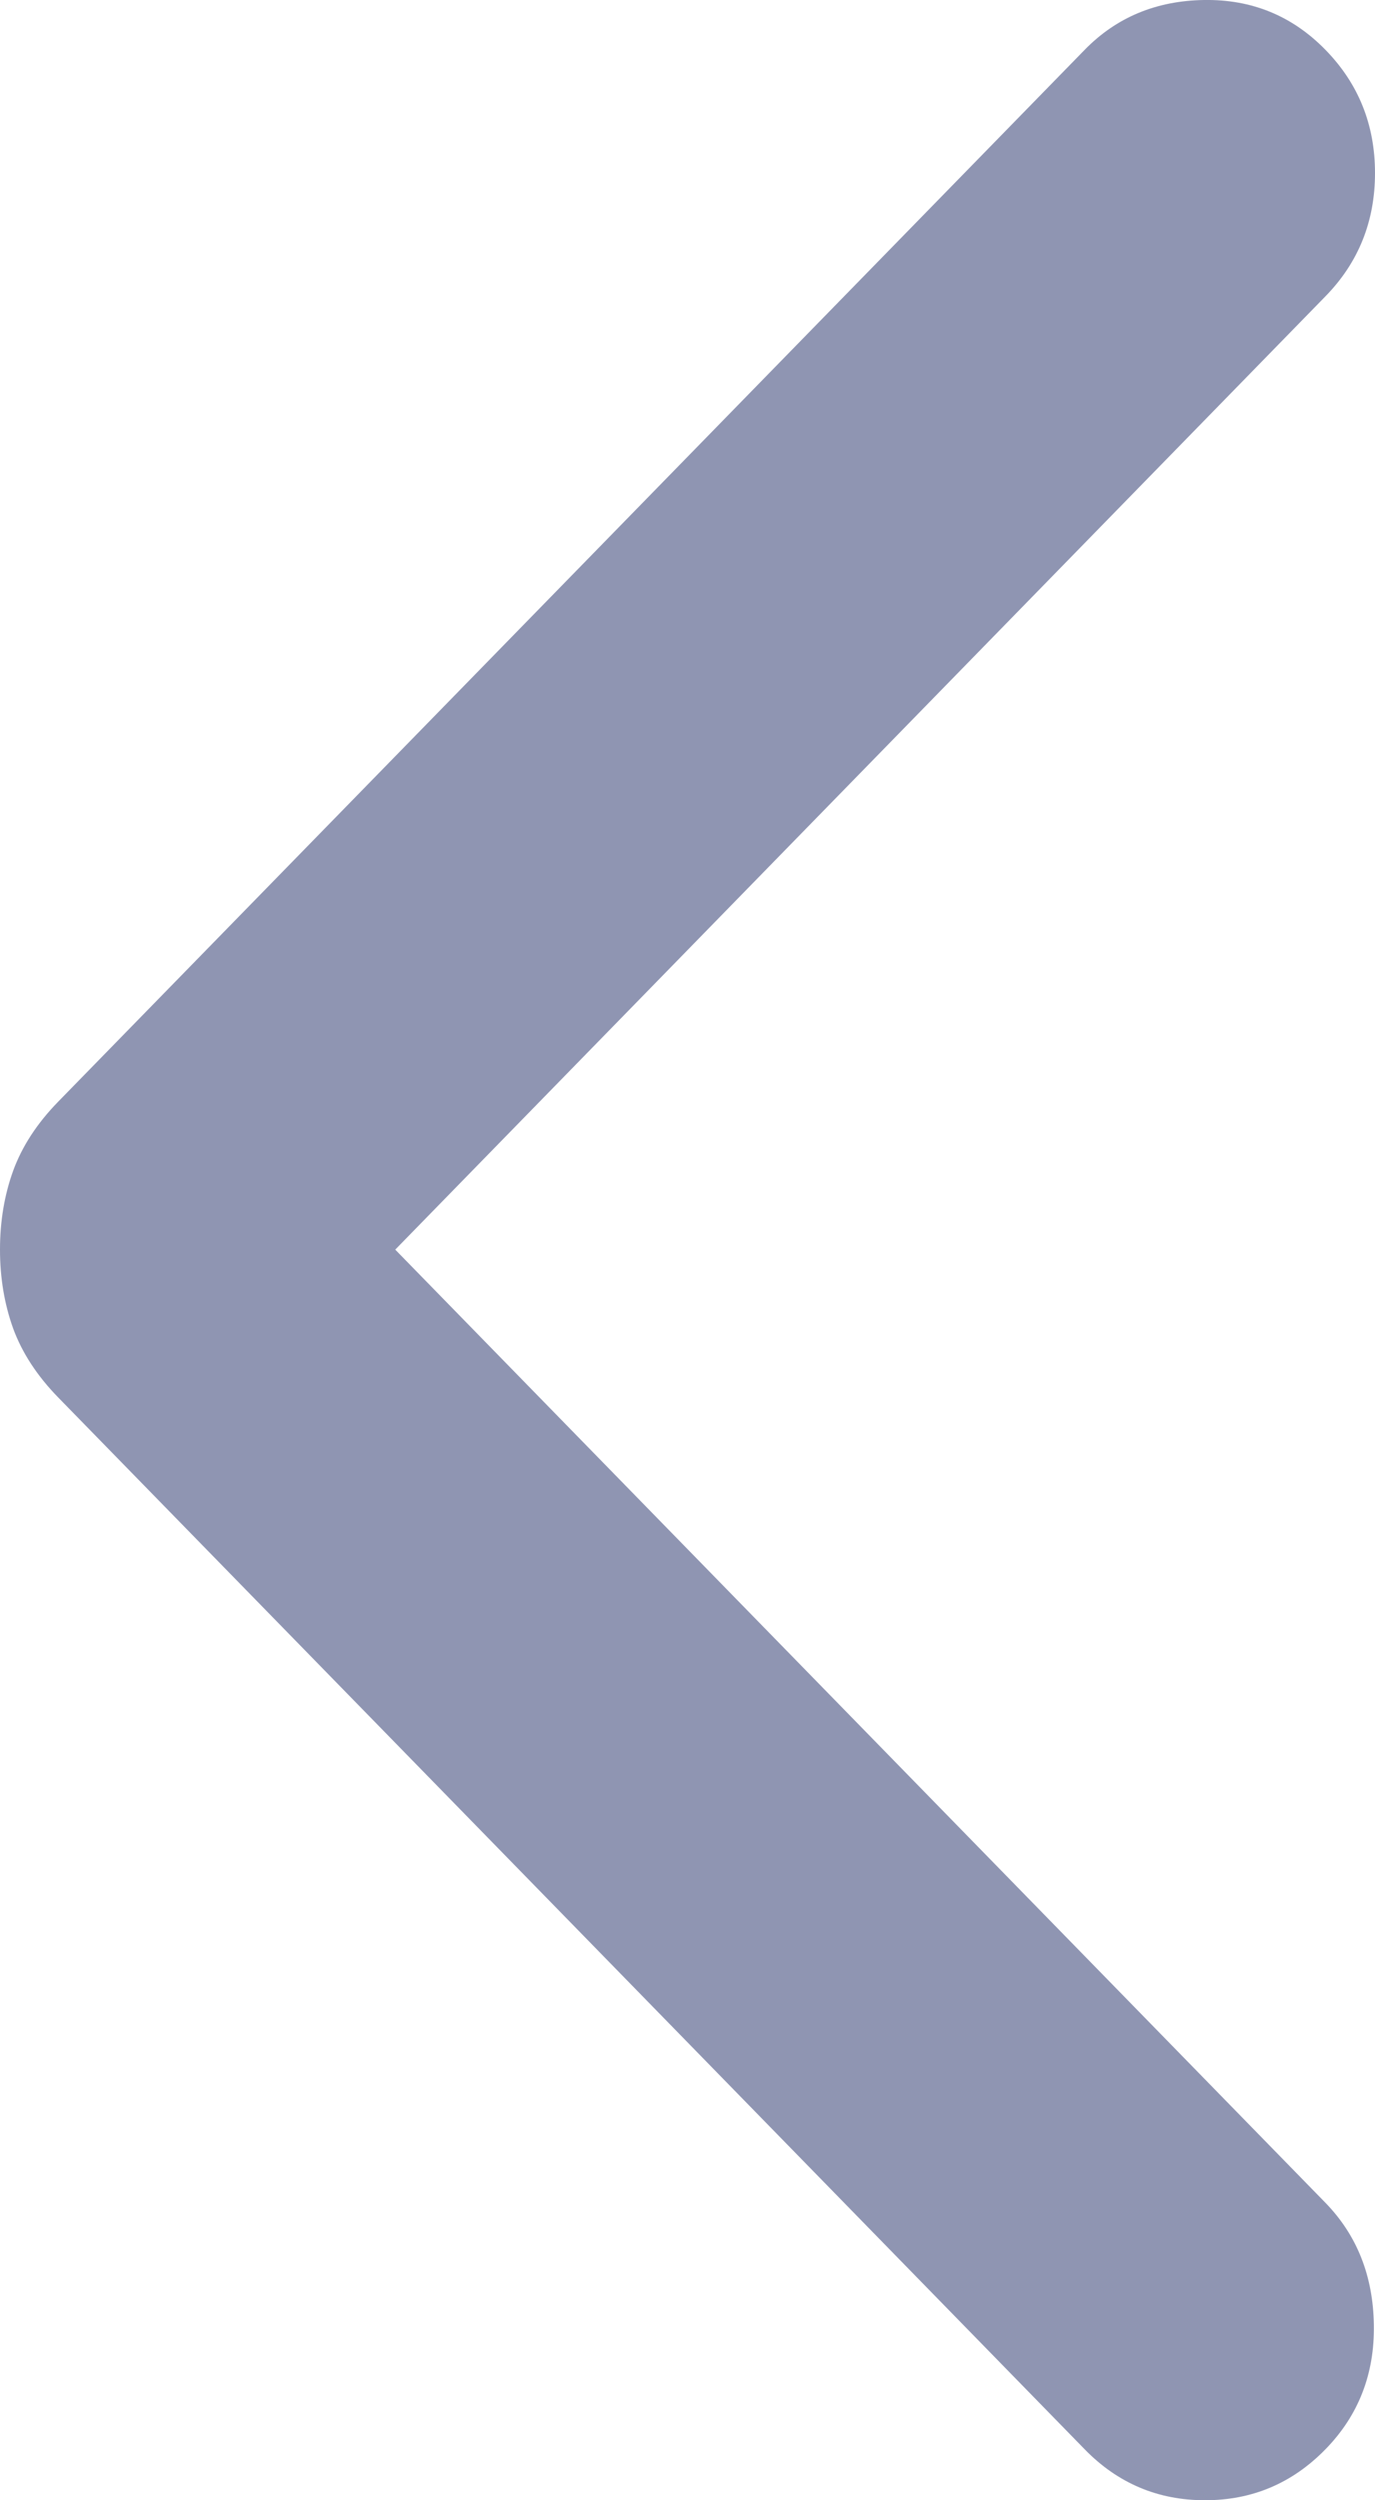 <svg width="11" height="20" viewBox="0 0 11 20" fill="none" xmlns="http://www.w3.org/2000/svg">
<path d="M7.87632e-07 9.996C7.97494e-07 9.77 0.035 9.56 0.105 9.366C0.176 9.171 0.296 8.986 0.467 8.811L8.678 0.398C8.931 0.139 9.249 0.006 9.632 0C10.015 -0.006 10.338 0.127 10.603 0.398C10.868 0.669 11 0.998 11 1.384C11 1.771 10.868 2.1 10.603 2.371L3.162 9.996L10.603 17.62C10.856 17.88 10.985 18.205 10.991 18.598C10.997 18.99 10.868 19.322 10.603 19.593C10.338 19.864 10.018 20 9.64 20C9.263 20 8.942 19.864 8.678 19.593L0.467 11.18C0.296 11.005 0.176 10.82 0.105 10.626C0.035 10.431 7.7777e-07 10.221 7.87632e-07 9.996Z" fill="#8F95B2"/>
</svg>
